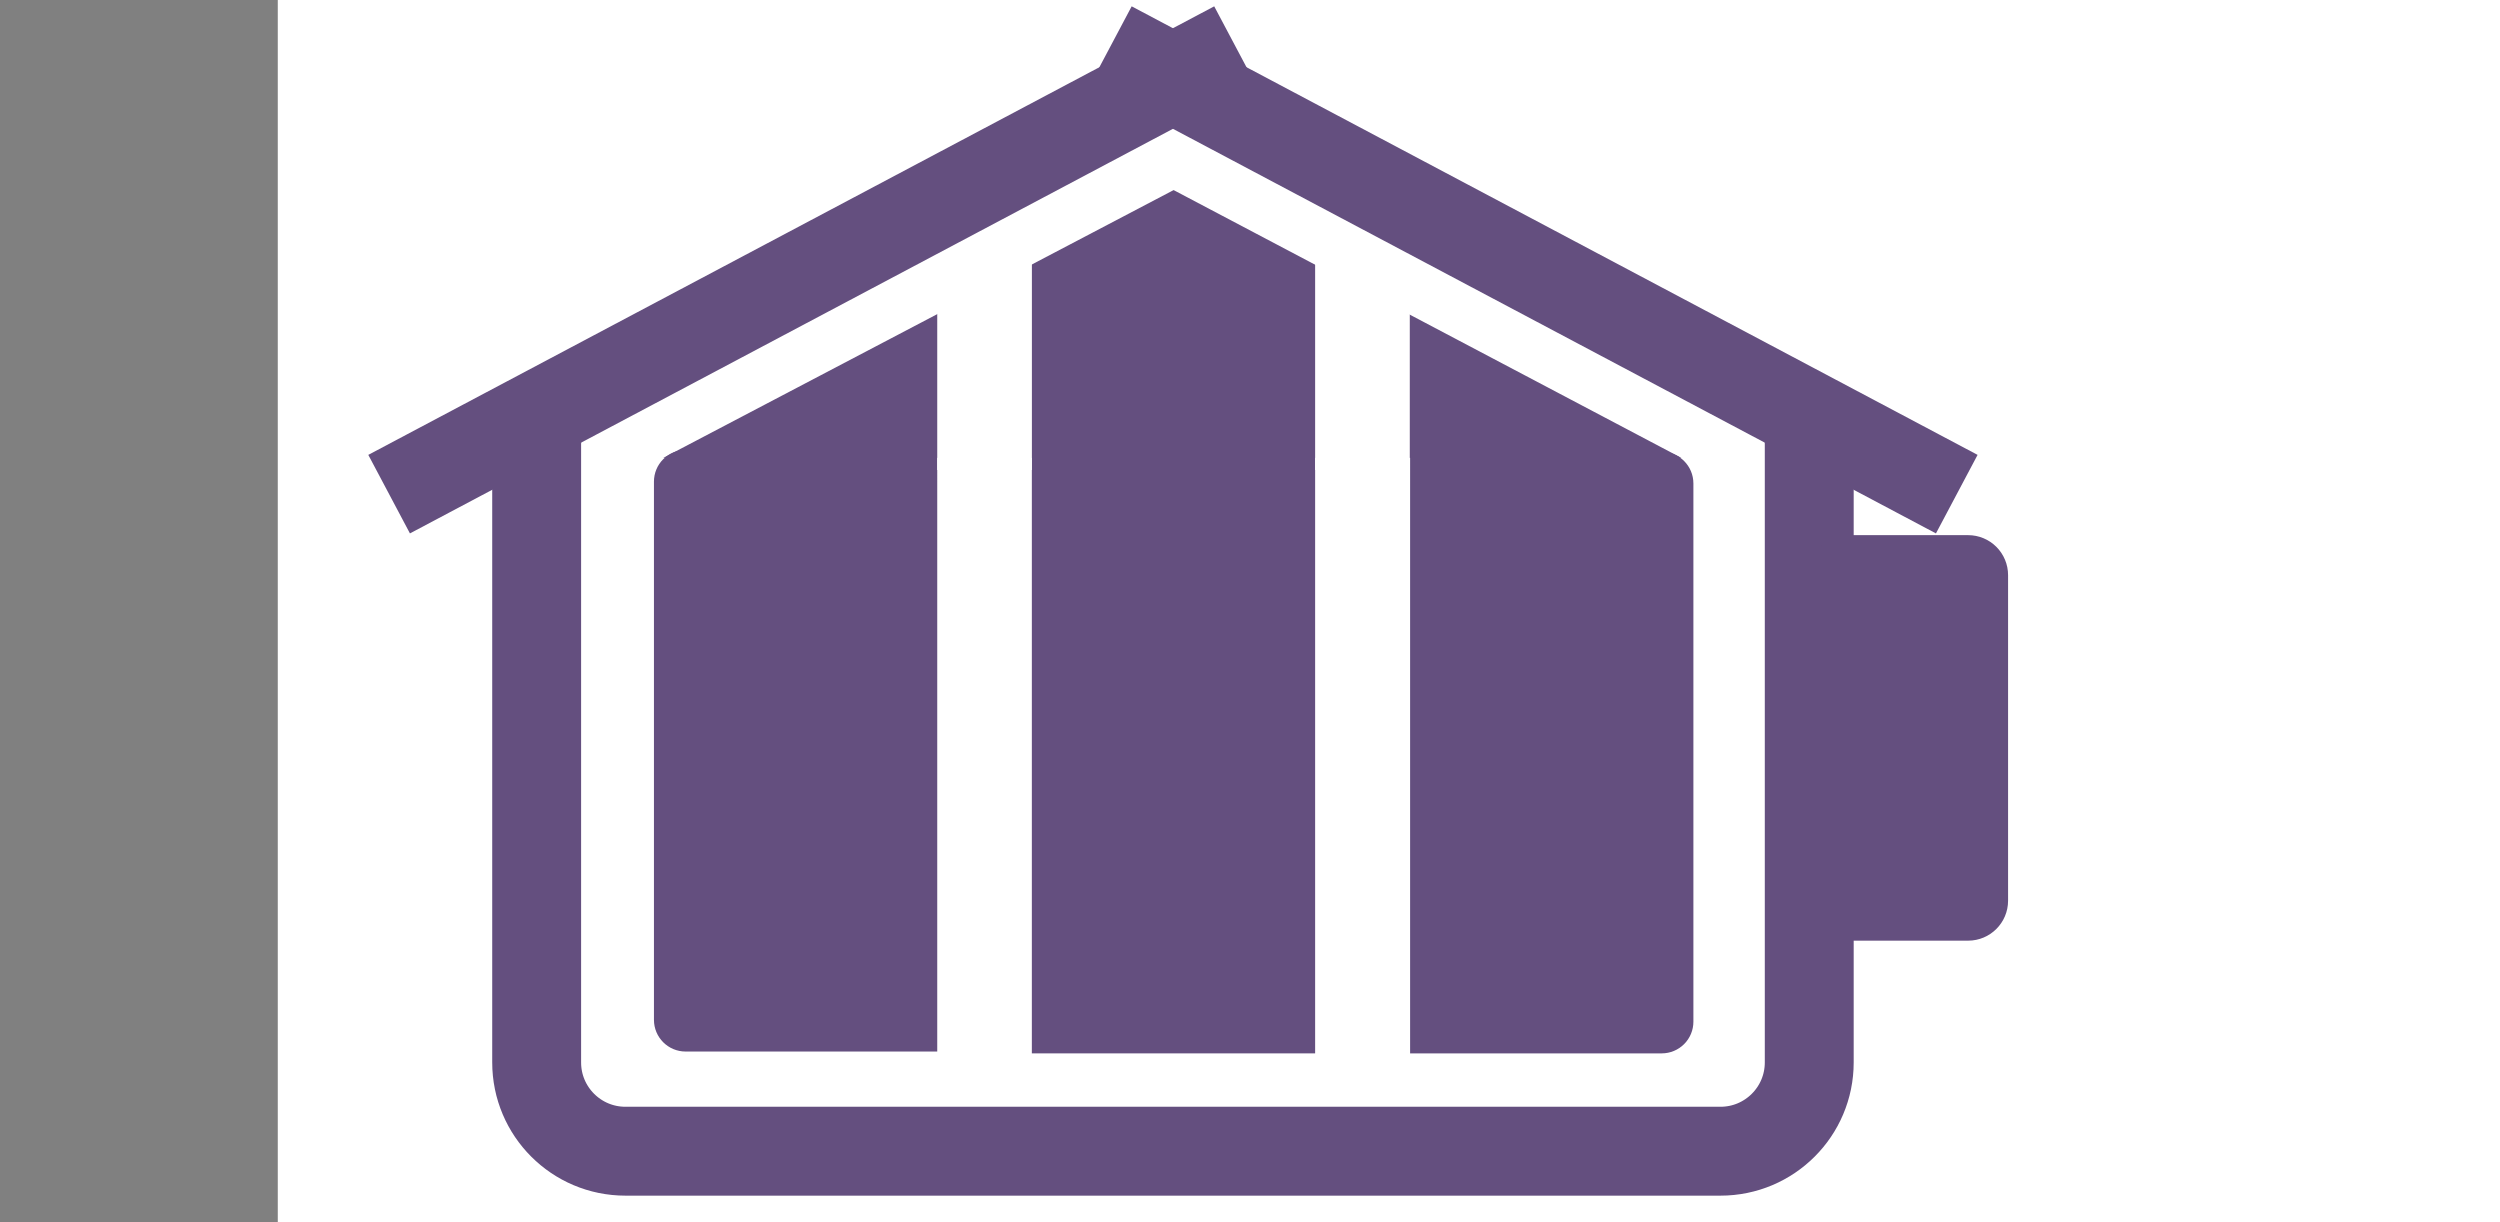 <svg version="1.1" viewBox="-50.0 133.0 450.0 220.0" fill="none" stroke="none" stroke-linecap="square" stroke-miterlimit="10" xmlns:xlink="http://www.w3.org/1999/xlink" xmlns="http://www.w3.org/2000/svg"><rect x="-50.0" y="133.0" width="450.0" height="220.0" fill="#808080" stroke="none"/><clipPath id="g14deb1d780d_0_177.0"><path d="m0 0l960.0 0l0 540.0l-960.0 0l0 -540.0z" clip-rule="nonzero"/></clipPath><g clip-path="url(#g14deb1d780d_0_177.0)"><path fill="#ffffff" d="m0 0l960.0 0l0 540.0l-960.0 0z" fill-rule="evenodd"/><path fill="#000000" fill-opacity="0.0" d="m46.599 213.042l0 0c0 -8.824 7.153 -15.977 15.977 -15.977l197.11 0c4.237 0 8.301 1.683 11.298 4.68c2.996 2.996 4.68 7.06 4.68 11.298l0 111.197c0 8.824 -7.153 15.977 -15.977 15.977l-197.11 0c-8.824 0 -15.977 -7.153 -15.977 -15.977z" fill-rule="evenodd"/><path stroke="#644f7f" stroke-width="16.0" stroke-linejoin="round" stroke-linecap="butt" d="m46.599 213.042l0 0c0 -8.824 7.153 -15.977 15.977 -15.977l197.11 0c4.237 0 8.301 1.683 11.298 4.68c2.996 2.996 4.68 7.06 4.68 11.298l0 111.197c0 8.824 -7.153 15.977 -15.977 15.977l-197.11 0c-8.824 0 -15.977 -7.153 -15.977 -15.977z" fill-rule="evenodd"/><path fill="#644f7f" d="m275.524 236.52l0 0c0 -3.973 3.221 -7.193 7.193 -7.193l21.544 0l0 0c1.908 0 3.737 0.758 5.086 2.107c1.349 1.349 2.107 3.179 2.107 5.086l0 58.606c0 3.973 -3.221 7.193 -7.193 7.193l-21.544 0c-3.973 0 -7.193 -3.221 -7.193 -7.193z" fill-rule="evenodd"/><path fill="#ffffff" d="m39.859 177.714l0 0c0 -3.281 2.66 -5.941 5.941 -5.941l230.941 0c1.576 0 3.087 0.626 4.201 1.74c1.114 1.114 1.74 2.625 1.74 4.201l0 23.762c0 3.281 -2.66 5.941 -5.941 5.941l-230.941 0c-3.281 0 -5.941 -2.66 -5.941 -5.941z" fill-rule="evenodd"/><path fill="#000000" fill-opacity="0.0" d="m27.109 218.199l138.129 -73.244" fill-rule="evenodd"/><path stroke="#644f7f" stroke-width="16.0" stroke-linejoin="round" stroke-linecap="butt" d="m27.109 218.199l138.129 -73.244" fill-rule="evenodd"/><path fill="#000000" fill-opacity="0.0" d="m295.15 218.199l-138.129 -73.244" fill-rule="evenodd"/><path stroke="#644f7f" stroke-width="16.0" stroke-linejoin="round" stroke-linecap="butt" d="m295.15 218.199l-138.129 -73.244" fill-rule="evenodd"/><path fill="#644f7f" d="m67.711 316.582l0 -96.897c0 -1.511 0.6 -2.96 1.669 -4.029c1.068 -1.068 2.518 -1.669 4.029 -1.669l45.294 0c5.0354004E-4 0 9.0789795E-4 4.119873E-4 9.0789795E-4 9.1552734E-4l-9.0789795E-4 108.29l0 0c0 5.187988E-4 -4.043579E-4 9.1552734E-4 -9.0026855E-4 9.1552734E-4l-45.293 -9.1552734E-4l0 0c-3.146 0 -5.697 -2.551 -5.697 -5.697z" fill-rule="evenodd"/><path fill="#644f7f" d="m254.812 220.013l0 96.897c0 1.511 -0.6 2.96 -1.669 4.029c-1.068 1.068 -2.518 1.669 -4.029 1.669l-45.294 0c-4.8828125E-4 0 -9.0026855E-4 -3.9672852E-4 -9.0026855E-4 -8.8500977E-4l9.0026855E-4 -108.29l0 0c0 -4.8828125E-4 4.119873E-4 -9.0026855E-4 9.1552734E-4 -9.0026855E-4l45.293 9.0026855E-4l0 0c3.146 0 5.697 2.551 5.697 5.697z" fill-rule="evenodd"/><path fill="#644f7f" d="m135.732 214.316l50.991 0l0 108.291l-50.991 0z" fill-rule="evenodd"/><path fill="#644f7f" d="m69.409 215.411l91.843 -48.195l91.378 48.195z" fill-rule="evenodd"/><path fill="#ffffff" d="m135.741 180.35l-8.519 0l-8.519 8.519l0 28.734l17.038 0z" fill-rule="evenodd"/><path fill="#ffffff" d="m186.723 180.35l8.519 0l8.519 8.519l0 28.734l-17.038 0z" fill-rule="evenodd"/></g></svg>
